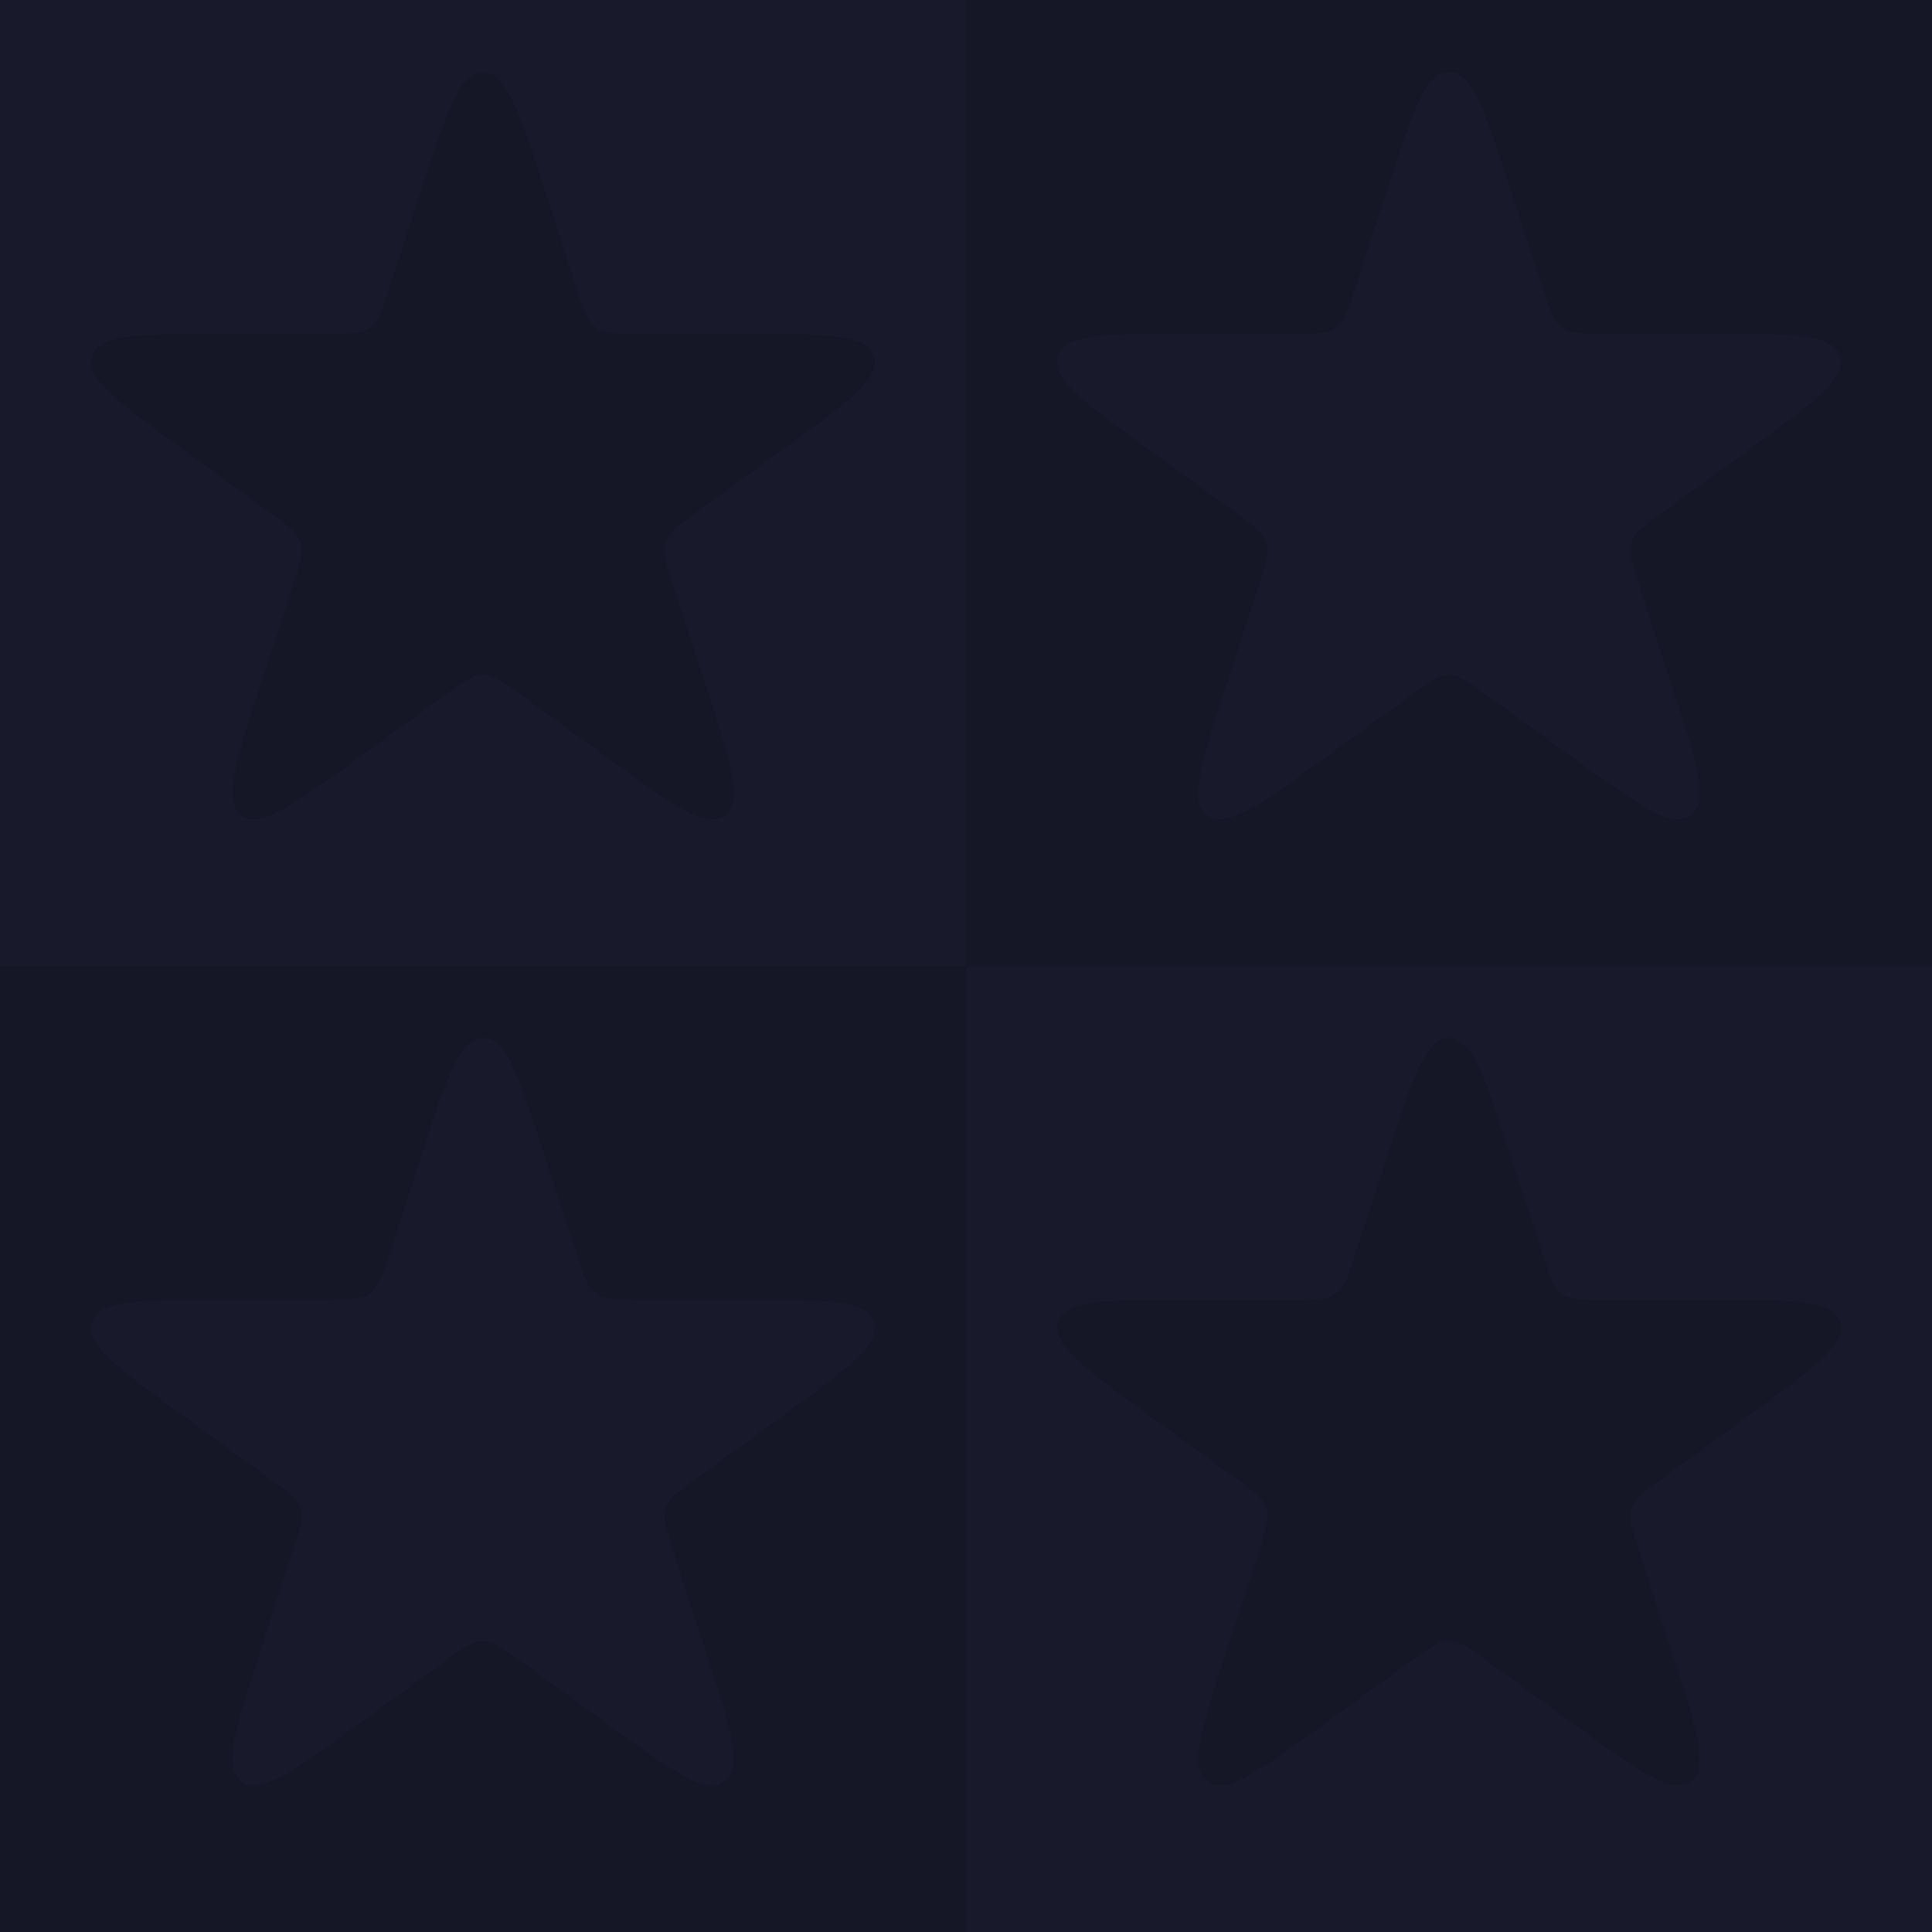 <svg width="180" height="180" viewBox="0 0 180 180" fill="none" xmlns="http://www.w3.org/2000/svg">
<g clip-path="url(#clip0_722_169)">
<rect width="180" height="180" fill="#151726"/>
<rect width="90" height="90" fill="#181A2B"/>
<rect x="90" y="90" width="90" height="90" fill="#181A2B"/>
<path d="M39.294 107.562C41.645 100.326 42.82 96.708 45 96.708C47.18 96.708 48.355 100.326 50.706 107.562L53.756 116.948C54.406 118.948 54.731 119.948 55.519 120.521C56.308 121.094 57.359 121.094 59.462 121.094H69.331C76.94 121.094 80.744 121.094 81.418 123.167C82.091 125.24 79.013 127.476 72.858 131.948L64.874 137.749C63.173 138.985 62.322 139.603 62.021 140.53C61.719 141.457 62.044 142.457 62.694 144.457L65.744 153.843C68.095 161.08 69.271 164.698 67.507 165.979C65.744 167.26 62.666 165.024 56.511 160.552L48.527 154.751C46.825 153.515 45.975 152.897 45 152.897C44.025 152.897 43.175 153.515 41.473 154.751L33.489 160.552C27.334 165.024 24.256 167.26 22.493 165.979C20.729 164.698 21.905 161.08 24.256 153.843L27.306 144.457C27.956 142.457 28.28 141.457 27.979 140.53C27.678 139.603 26.827 138.985 25.126 137.749L17.142 131.948C10.986 127.476 7.909 125.24 8.582 123.167C9.256 121.094 13.06 121.094 20.669 121.094H30.538C32.641 121.094 33.692 121.094 34.481 120.521C35.269 119.948 35.594 118.948 36.244 116.948L39.294 107.562Z" fill="#181A2B"/>
<path d="M39.294 17.562C41.645 10.326 42.82 6.708 45 6.708C47.18 6.708 48.355 10.326 50.706 17.562L53.756 26.948C54.406 28.948 54.731 29.948 55.519 30.521C56.308 31.094 57.359 31.094 59.462 31.094H69.331C76.94 31.094 80.744 31.094 81.418 33.167C82.091 35.24 79.013 37.476 72.858 41.948L64.874 47.749C63.173 48.985 62.322 49.603 62.021 50.53C61.719 51.457 62.044 52.457 62.694 54.457L65.744 63.843C68.095 71.079 69.271 74.698 67.507 75.979C65.744 77.26 62.666 75.024 56.511 70.552L48.527 64.751C46.825 63.515 45.975 62.897 45 62.897C44.025 62.897 43.175 63.515 41.473 64.751L33.489 70.552C27.334 75.024 24.256 77.26 22.493 75.979C20.729 74.698 21.905 71.079 24.256 63.843L27.306 54.457C27.956 52.457 28.28 51.457 27.979 50.53C27.678 49.603 26.827 48.985 25.126 47.749L17.142 41.948C10.986 37.476 7.909 35.24 8.582 33.167C9.256 31.094 13.06 31.094 20.669 31.094H30.538C32.641 31.094 33.692 31.094 34.481 30.521C35.269 29.948 35.594 28.948 36.244 26.948L39.294 17.562Z" fill="#151726"/>
<path d="M129.294 107.562C131.645 100.326 132.82 96.708 135 96.708C137.18 96.708 138.355 100.326 140.706 107.562L143.756 116.948C144.406 118.948 144.731 119.948 145.519 120.521C146.308 121.094 147.359 121.094 149.462 121.094H159.331C166.94 121.094 170.744 121.094 171.418 123.167C172.091 125.24 169.014 127.476 162.858 131.948L154.874 137.749C153.173 138.985 152.322 139.603 152.021 140.53C151.72 141.457 152.044 142.457 152.694 144.457L155.744 153.843C158.095 161.08 159.271 164.698 157.507 165.979C155.744 167.26 152.666 165.024 146.511 160.552L138.527 154.751C136.825 153.515 135.975 152.897 135 152.897C134.025 152.897 133.175 153.515 131.473 154.751L123.489 160.552C117.334 165.024 114.256 167.26 112.493 165.979C110.729 164.698 111.905 161.08 114.256 153.843L117.306 144.457C117.956 142.457 118.28 141.457 117.979 140.53C117.678 139.603 116.827 138.985 115.126 137.749L107.142 131.948C100.986 127.476 97.909 125.24 98.582 123.167C99.256 121.094 103.06 121.094 110.669 121.094H120.538C122.641 121.094 123.692 121.094 124.481 120.521C125.269 119.948 125.594 118.948 126.244 116.948L129.294 107.562Z" fill="#151726"/>
<path d="M129.294 17.562C131.645 10.326 132.82 6.708 135 6.708C137.18 6.708 138.355 10.326 140.706 17.562L143.756 26.948C144.406 28.948 144.731 29.948 145.519 30.521C146.308 31.094 147.359 31.094 149.462 31.094H159.331C166.94 31.094 170.744 31.094 171.418 33.167C172.091 35.24 169.014 37.476 162.858 41.948L154.874 47.749C153.173 48.985 152.322 49.603 152.021 50.53C151.72 51.457 152.044 52.457 152.694 54.457L155.744 63.843C158.095 71.079 159.271 74.698 157.507 75.979C155.744 77.26 152.666 75.024 146.511 70.552L138.527 64.751C136.825 63.515 135.975 62.897 135 62.897C134.025 62.897 133.175 63.515 131.473 64.751L123.489 70.552C117.334 75.024 114.256 77.26 112.493 75.979C110.729 74.698 111.905 71.079 114.256 63.843L117.306 54.457C117.956 52.457 118.28 51.457 117.979 50.53C117.678 49.603 116.827 48.985 115.126 47.749L107.142 41.948C100.986 37.476 97.909 35.24 98.582 33.167C99.256 31.094 103.06 31.094 110.669 31.094H120.538C122.641 31.094 123.692 31.094 124.481 30.521C125.269 29.948 125.594 28.948 126.244 26.948L129.294 17.562Z" fill="#181A2B"/>
</g>
<defs>
<clipPath id="clip0_722_169">
<rect width="180" height="180" fill="white"/>
</clipPath>
</defs>
</svg>
